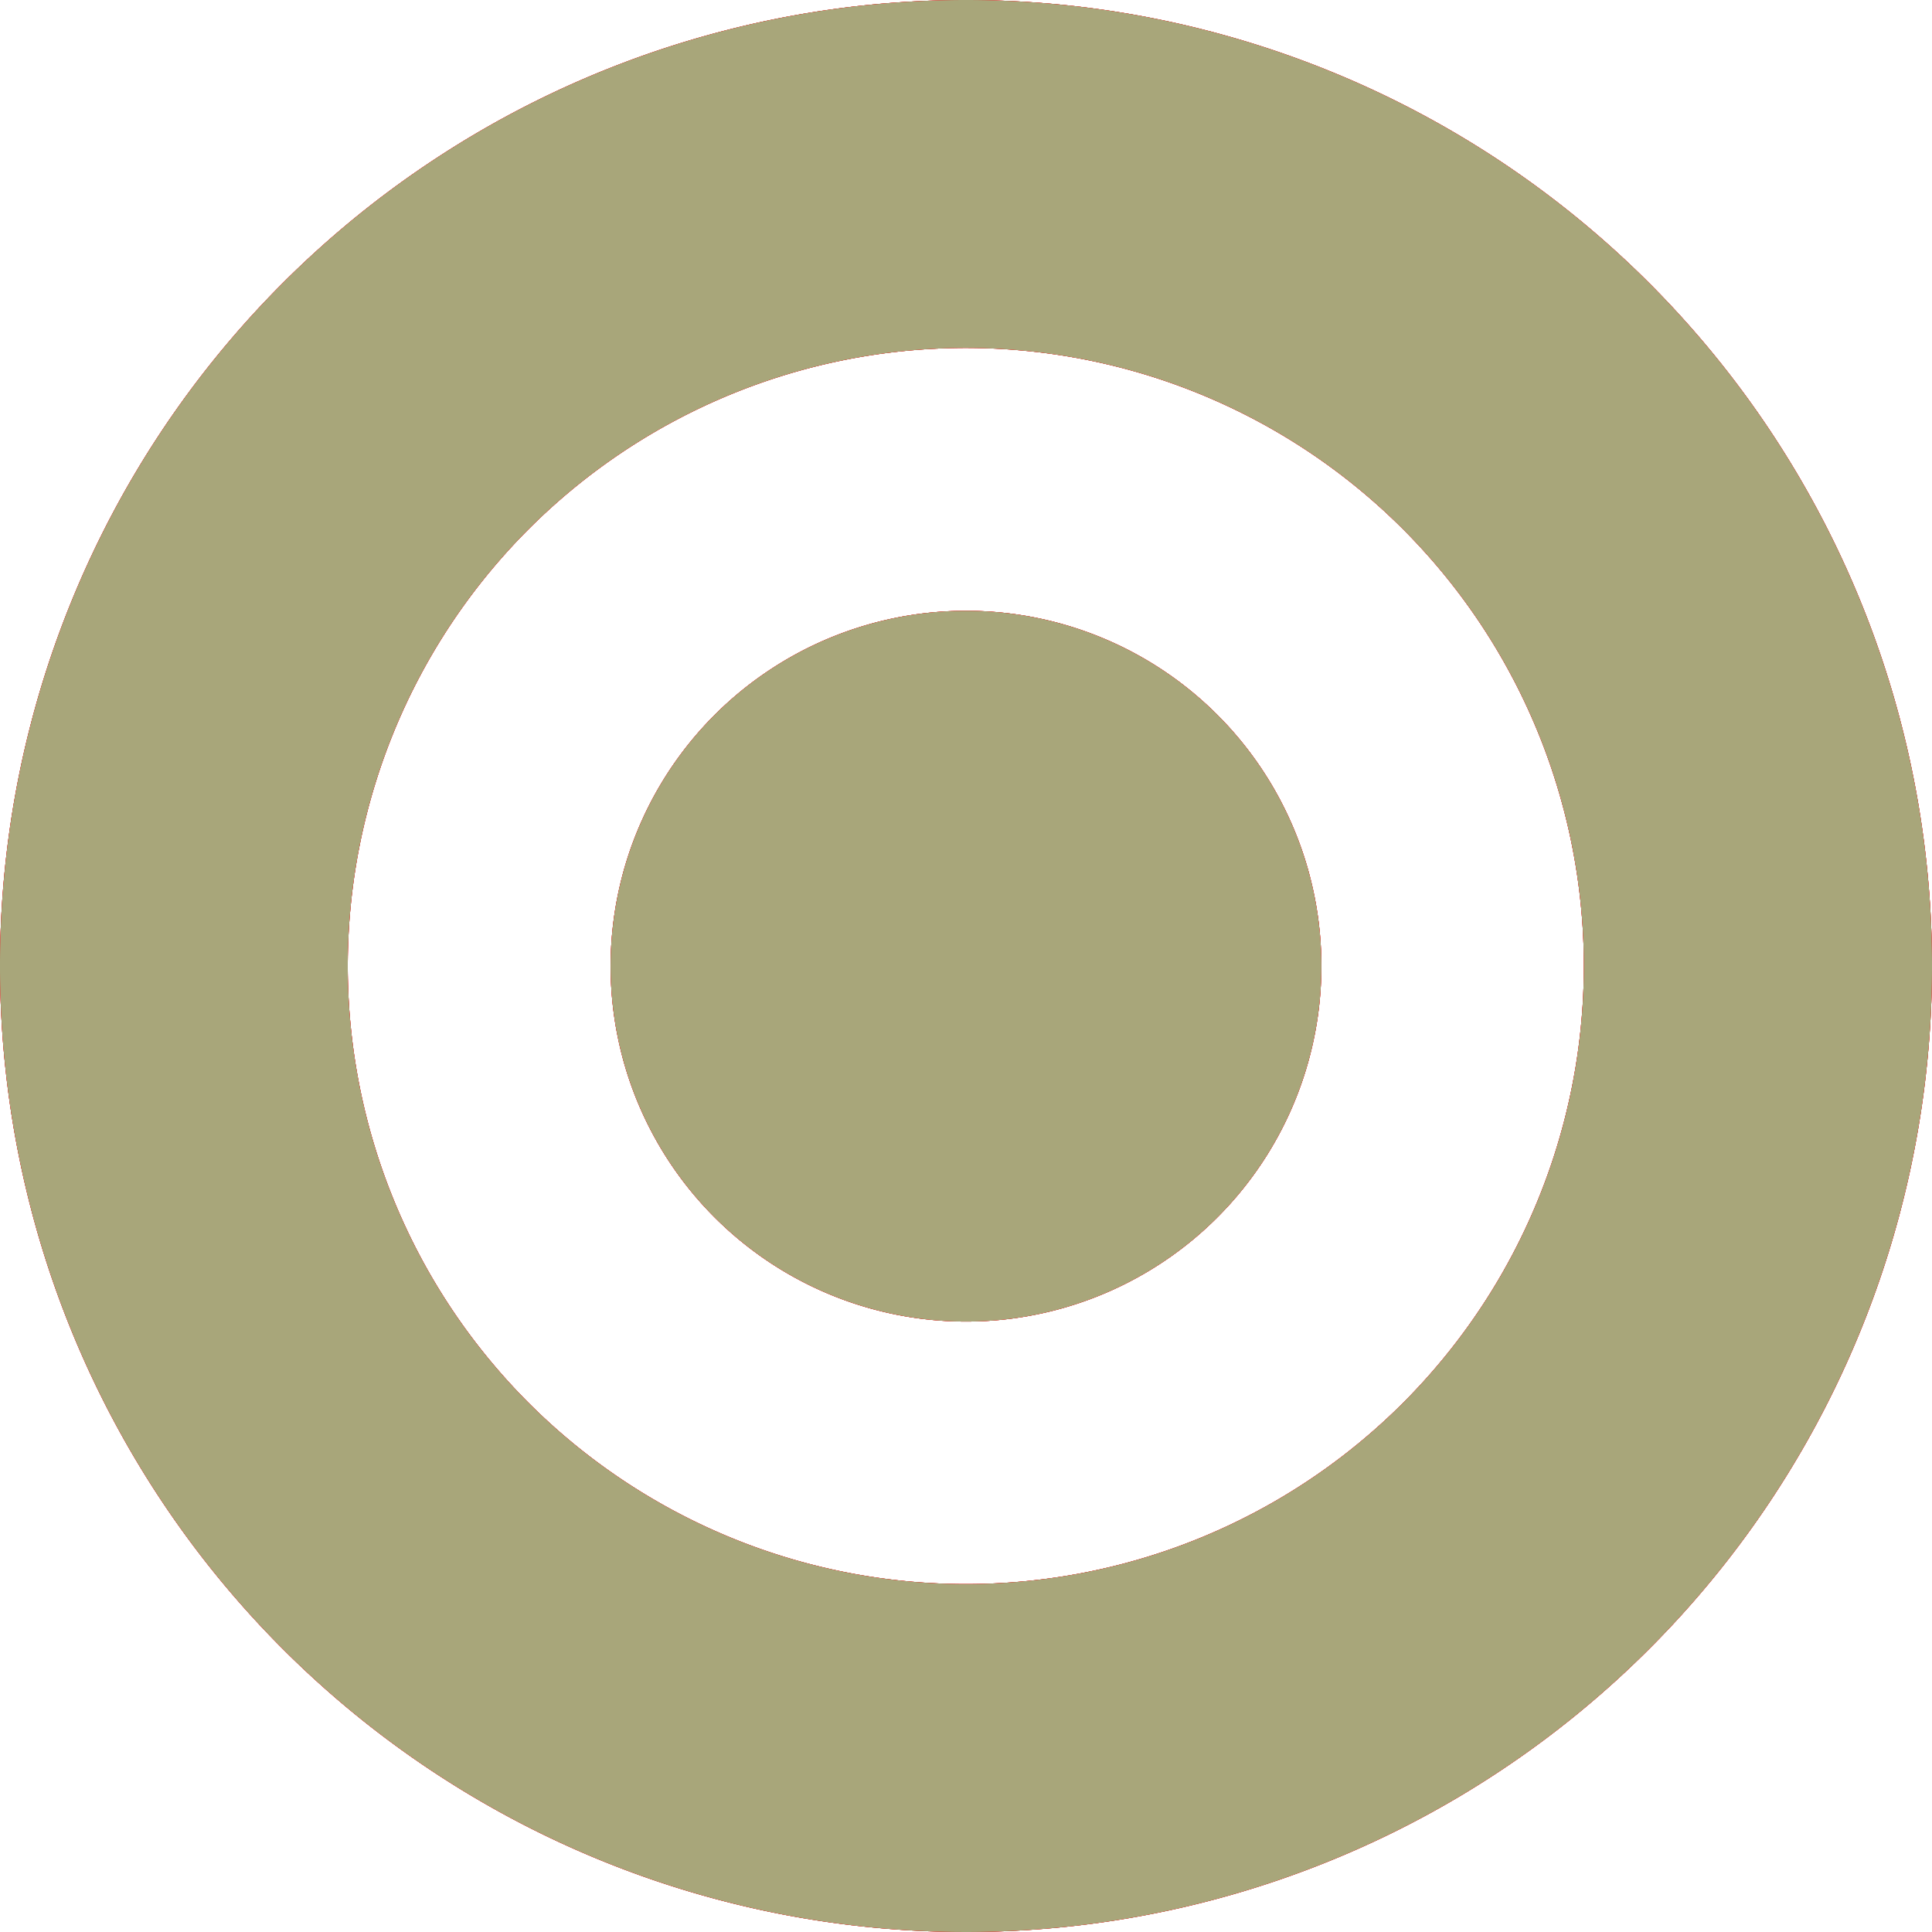 <svg xmlns="http://www.w3.org/2000/svg" viewBox="0 0 104 104"><defs><style>.cls-1{fill:#eb2227;}.cls-2{fill:#a8a67a;}</style></defs><title>Normal (1)</title><g id="Layer_2" data-name="Layer 2"><g id="Layer_1-2" data-name="Layer 1"><g id="Normal"><path class="cls-1" d="M52,0a52,52,0,1,0,52,52A52,52,0,0,0,52,0Zm0,85.27A33.27,33.27,0,1,1,85.26,52,33.26,33.26,0,0,1,52,85.27Z"/><path class="cls-1" d="M71.13,52A19.13,19.13,0,1,1,52,32.88,19.12,19.12,0,0,1,71.13,52Z"/><path class="cls-1" d="M52,0a52,52,0,1,0,52,52A52,52,0,0,0,52,0Zm0,85.27A33.27,33.27,0,1,1,85.26,52,33.26,33.26,0,0,1,52,85.27Z"/><path class="cls-1" d="M71.13,52A19.13,19.13,0,1,1,52,32.88,19.12,19.12,0,0,1,71.13,52Z"/><path class="cls-1" d="M52,0a52,52,0,1,0,52,52A52,52,0,0,0,52,0Zm0,85.27A33.27,33.27,0,1,1,85.26,52,33.26,33.26,0,0,1,52,85.27Z"/><path class="cls-1" d="M71.13,52A19.13,19.13,0,1,1,52,32.88,19.12,19.12,0,0,1,71.13,52Z"/></g><g id="Normal-2" data-name="Normal"><path class="cls-2" d="M52,0a52,52,0,1,0,52,52A52,52,0,0,0,52,0Zm0,85.27A33.27,33.27,0,1,1,85.26,52,33.26,33.26,0,0,1,52,85.27Z"/><path class="cls-2" d="M71.13,52A19.13,19.13,0,1,1,52,32.88,19.12,19.12,0,0,1,71.13,52Z"/></g></g></g></svg>